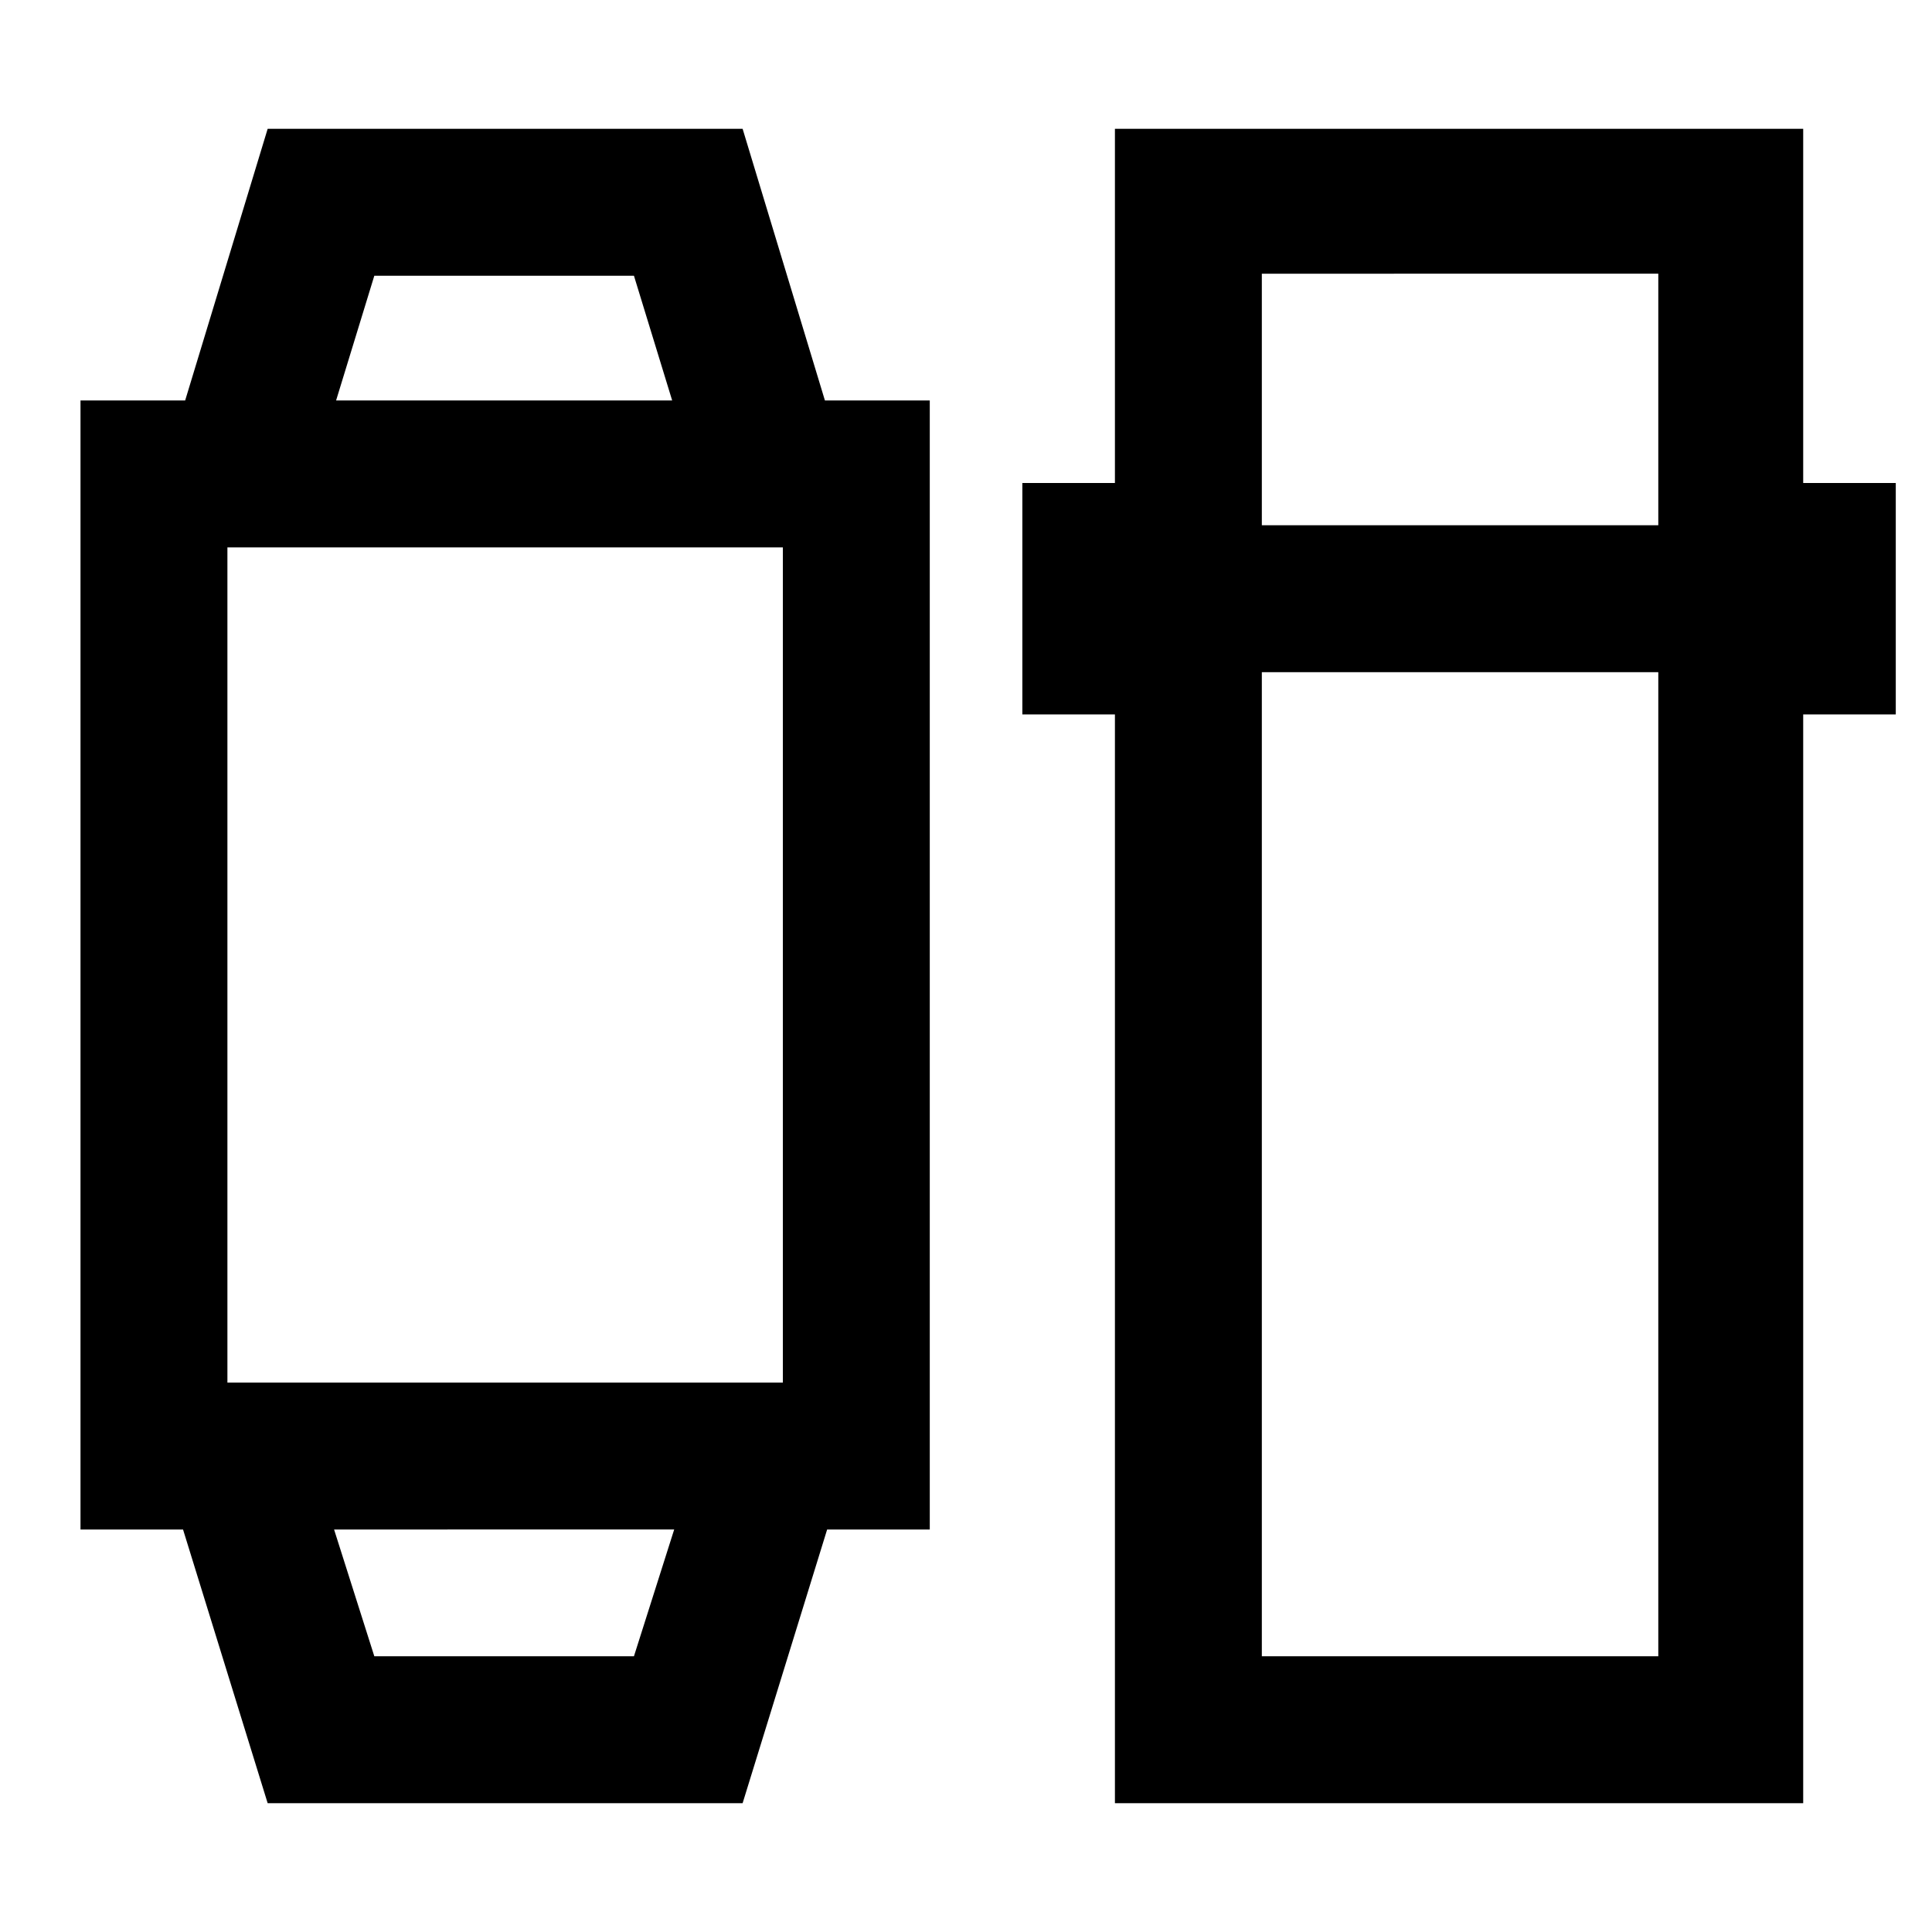 <svg xmlns="http://www.w3.org/2000/svg" height="48" viewBox="0 -960 960 960" width="48"><path d="M133-64 90.95-200H40v-561h52l41-135h236l40.9 135H462v561h-51L369-64H133Zm53-73h129l20-63H166l20 63Zm-73-136h276v-415H113v415Zm54-488h167l-19-62H186l-19 62ZM554-64v-541h-46v-115h46v-176h342v176h46v115h-46v541H554Zm73-562v489h197v-489H627Zm0-73h197v-125H627v125ZM251-200Zm0-561Z"/></svg>